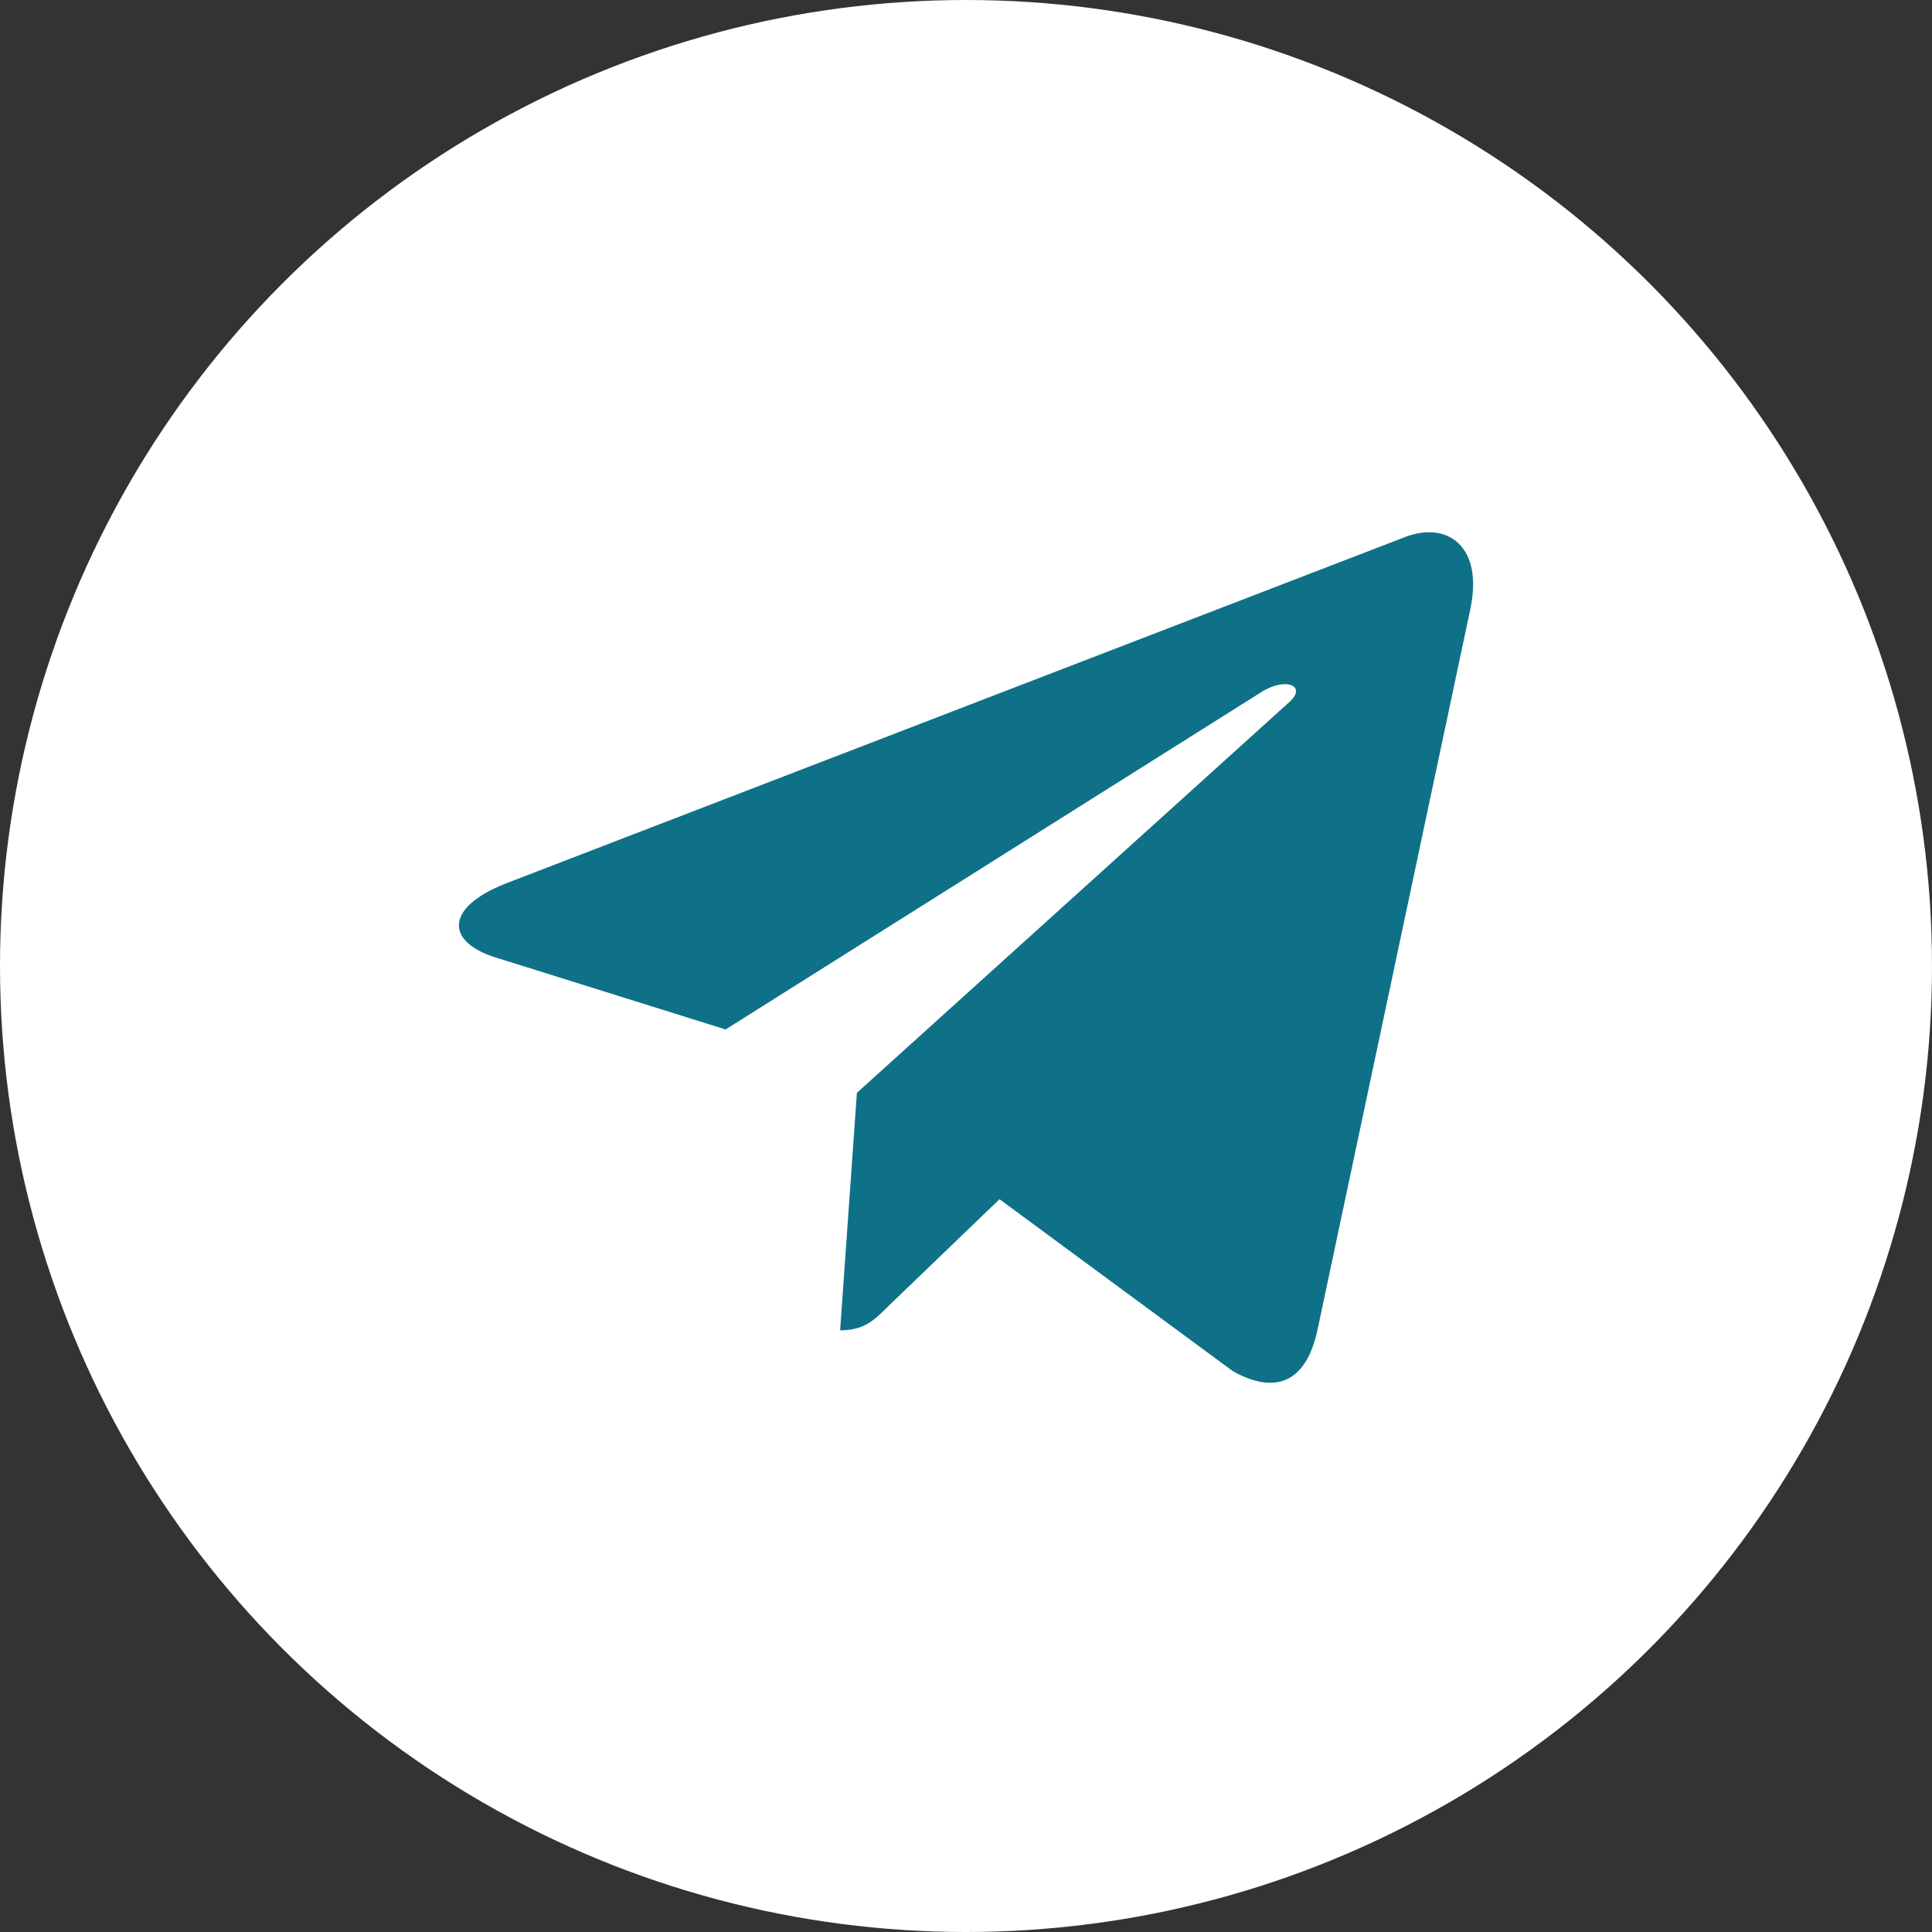 <svg width="80" height="80" viewBox="0 0 80 80" fill="none" xmlns="http://www.w3.org/2000/svg">
<rect x="0" y="0" width="80" height="80" fill="#333333" stroke="none"/>
<circle cx="40" cy="40" r="40" fill="white"/>
<path d="M60.879 25.244L54.541 55.132C54.062 57.241 52.816 57.766 51.044 56.773L41.388 49.657L36.728 54.139C36.212 54.655 35.782 55.086 34.788 55.086L35.482 45.252L53.379 29.08C54.157 28.387 53.209 28.002 52.169 28.696L30.044 42.628L20.52 39.646C18.448 38.999 18.41 37.575 20.951 36.58L58.207 22.227C59.932 21.58 61.441 22.609 60.879 25.244Z" fill="#0F7187"/>
</svg>
